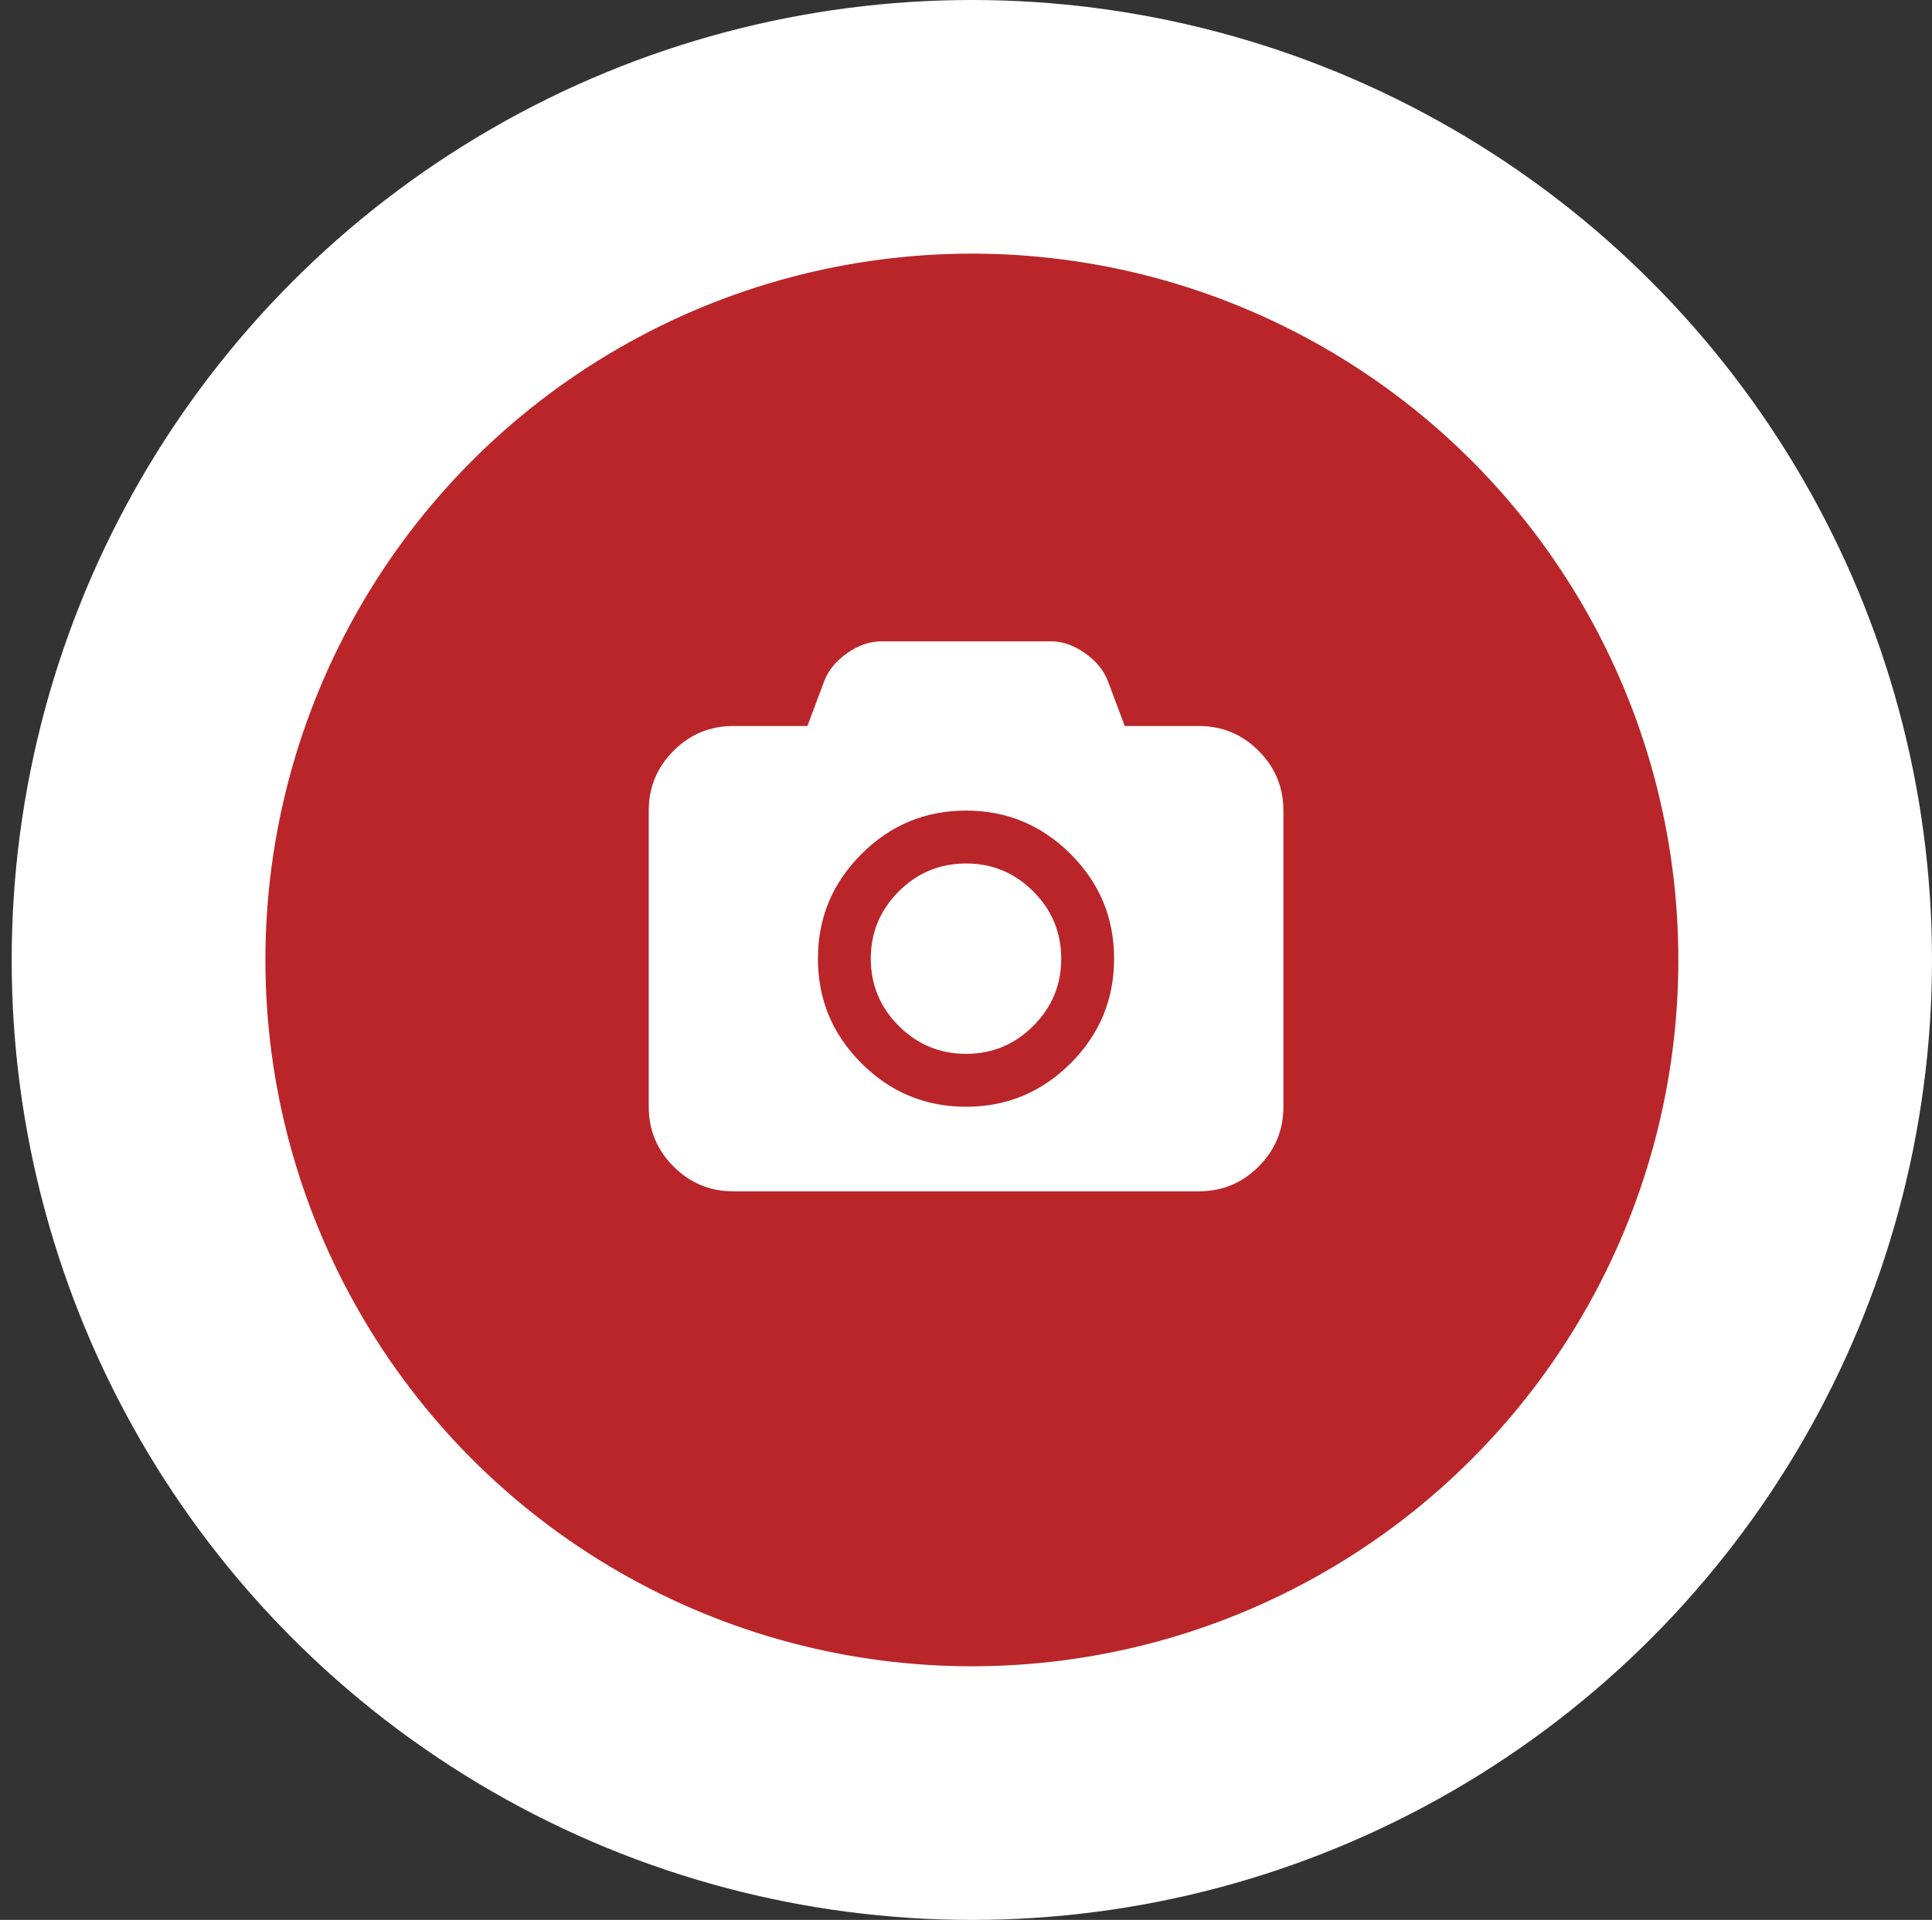 <?xml version="1.0" encoding="utf-8"?>
<!-- Generator: Adobe Illustrator 16.0.0, SVG Export Plug-In . SVG Version: 6.00 Build 0)  -->
<!DOCTYPE svg PUBLIC "-//W3C//DTD SVG 1.0//EN" "http://www.w3.org/TR/2001/REC-SVG-20010904/DTD/svg10.dtd">
<svg version="1.0" id="Layer_1" xmlns="http://www.w3.org/2000/svg" xmlns:xlink="http://www.w3.org/1999/xlink" x="0px" y="0px"
	 width="56.059px" height="55.719px" viewBox="0 0 56.059 55.719" enable-background="new 0 0 56.059 55.719" xml:space="preserve">
<rect x="0" y="0" width="56.059" height="55.719" fill="#333333" stroke="none"/>
<circle fill="#FFFFFF" cx="28.199" cy="27.86" r="27.86"/>
<circle fill="#BA2529" cx="28.2" cy="27.86" r="20.499"/>
<g>
	<g>
		<path fill="#FFFFFF" d="M36.519,21.789c-0.479-0.479-1.059-0.719-1.736-0.719h-2.148l-0.489-1.305
			c-0.121-0.313-0.344-0.583-0.667-0.811c-0.322-0.227-0.653-0.341-0.992-0.341h-4.911c-0.339,0-0.67,0.114-0.993,0.341
			c-0.323,0.228-0.545,0.497-0.666,0.811l-0.489,1.305h-2.148c-0.679,0-1.257,0.239-1.736,0.719s-0.72,1.059-0.72,1.736v8.595
			c0,0.678,0.24,1.257,0.72,1.735c0.479,0.48,1.058,0.72,1.736,0.72h13.505c0.678,0,1.257-0.239,1.735-0.72
			c0.48-0.479,0.72-1.058,0.72-1.735v-8.595C37.238,22.847,36.999,22.268,36.519,21.789z M31.066,30.858
			c-0.841,0.841-1.853,1.262-3.036,1.262c-1.183,0-2.194-0.421-3.035-1.262c-0.842-0.841-1.262-1.853-1.262-3.035
			c0-1.184,0.421-2.195,1.262-3.036s1.853-1.262,3.035-1.262s2.195,0.421,3.036,1.262s1.261,1.853,1.261,3.036
			C32.327,29.005,31.907,30.017,31.066,30.858z"/>
		<path fill="#FFFFFF" d="M28.03,25.06c-0.761,0-1.411,0.27-1.952,0.811c-0.54,0.54-0.811,1.19-0.811,1.952
			c0,0.761,0.271,1.411,0.811,1.951c0.541,0.54,1.191,0.811,1.952,0.811s1.412-0.271,1.952-0.811s0.811-1.19,0.811-1.951
			c0-0.762-0.271-1.412-0.811-1.952C29.442,25.33,28.791,25.06,28.03,25.06z"/>
	</g>
</g>
</svg>
